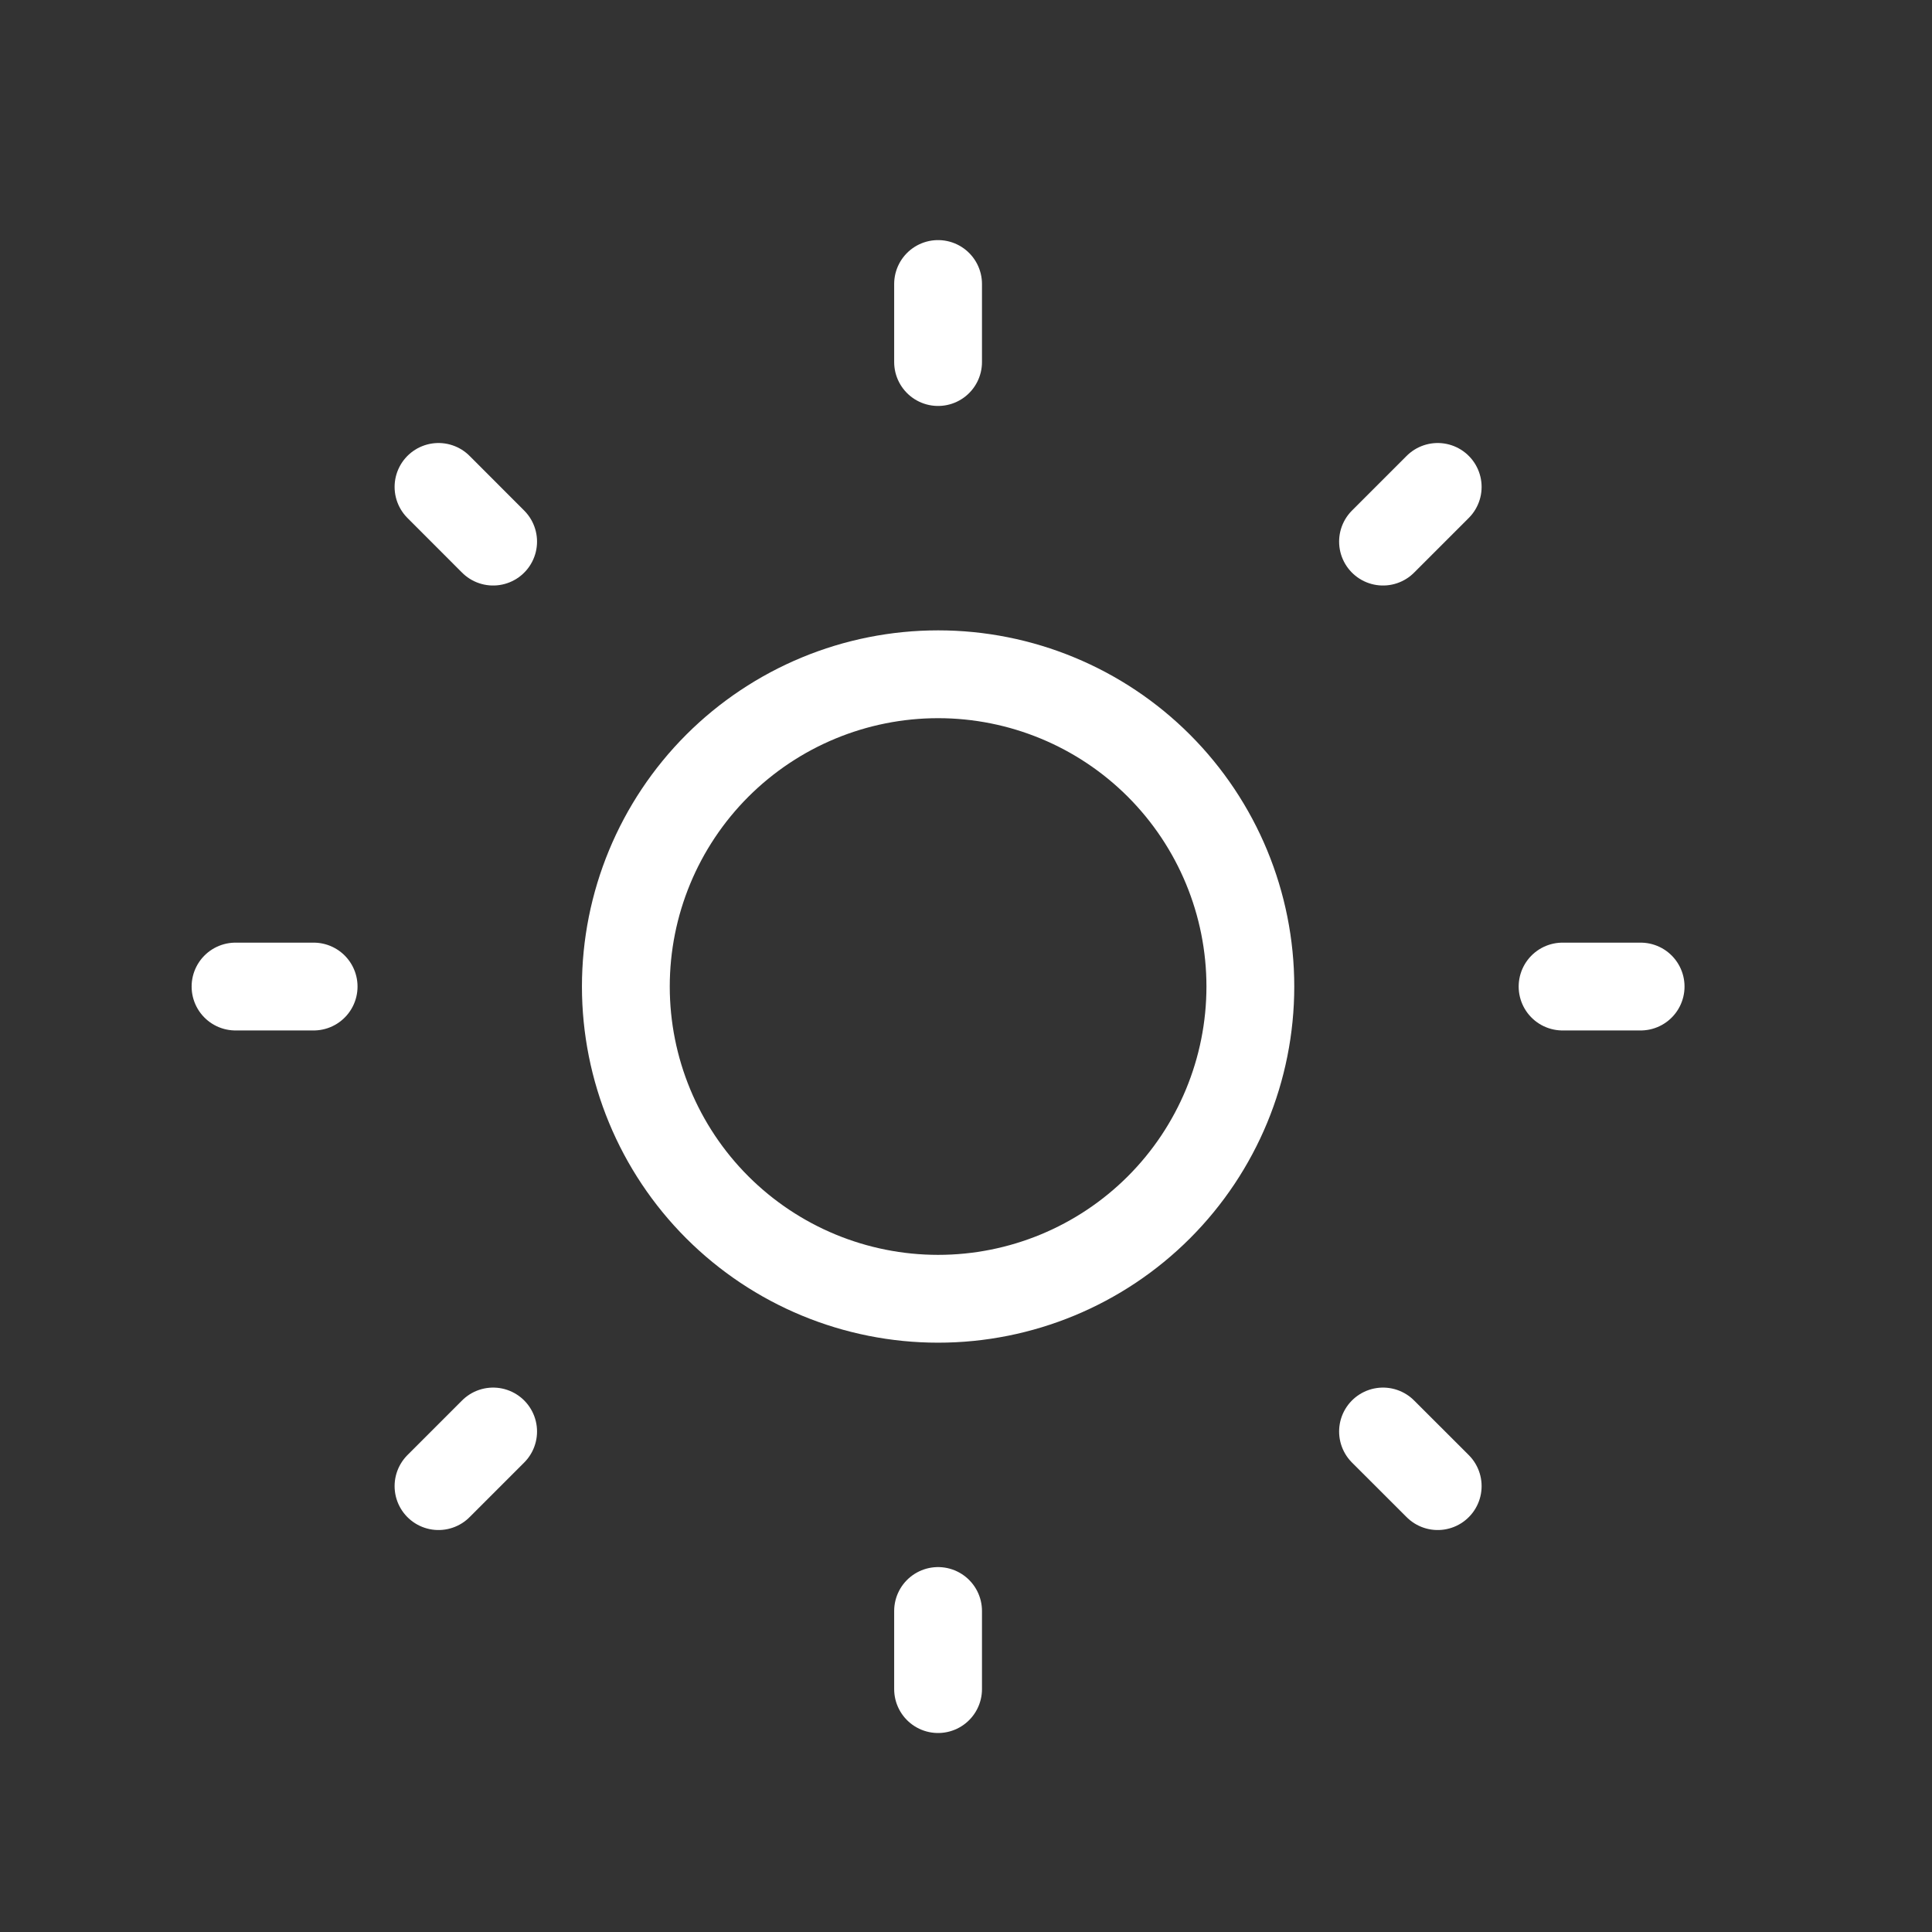 <svg width="33" height="33" viewBox="0 0 33 33" fill="none" xmlns="http://www.w3.org/2000/svg">
<rect x="0" y="0" width="33" height="33" fill="#333333" stroke="none"/>
<path d="M10.69 16.851C10.69 18.265 11.252 19.622 12.252 20.622C13.253 21.622 14.609 22.184 16.024 22.184C17.438 22.184 18.795 21.622 19.795 20.622C20.795 19.622 21.357 18.265 21.357 16.851C21.357 15.436 20.795 14.08 19.795 13.079C18.795 12.079 17.438 11.517 16.024 11.517C14.609 11.517 13.253 12.079 12.252 13.079C11.252 14.08 10.69 15.436 10.69 16.851Z" stroke="white" stroke-width="1.5" stroke-linecap="round" stroke-linejoin="round"/>
<path d="M4.023 16.851H5.357M16.023 4.851V6.184M26.69 16.851H28.023M16.023 27.517V28.851M7.49 8.317L8.423 9.251M24.557 8.317L23.623 9.251M23.623 24.451L24.557 25.384M8.423 24.451L7.49 25.384" stroke="white" stroke-width="1.5" stroke-linecap="round" stroke-linejoin="round"/>
</svg>
